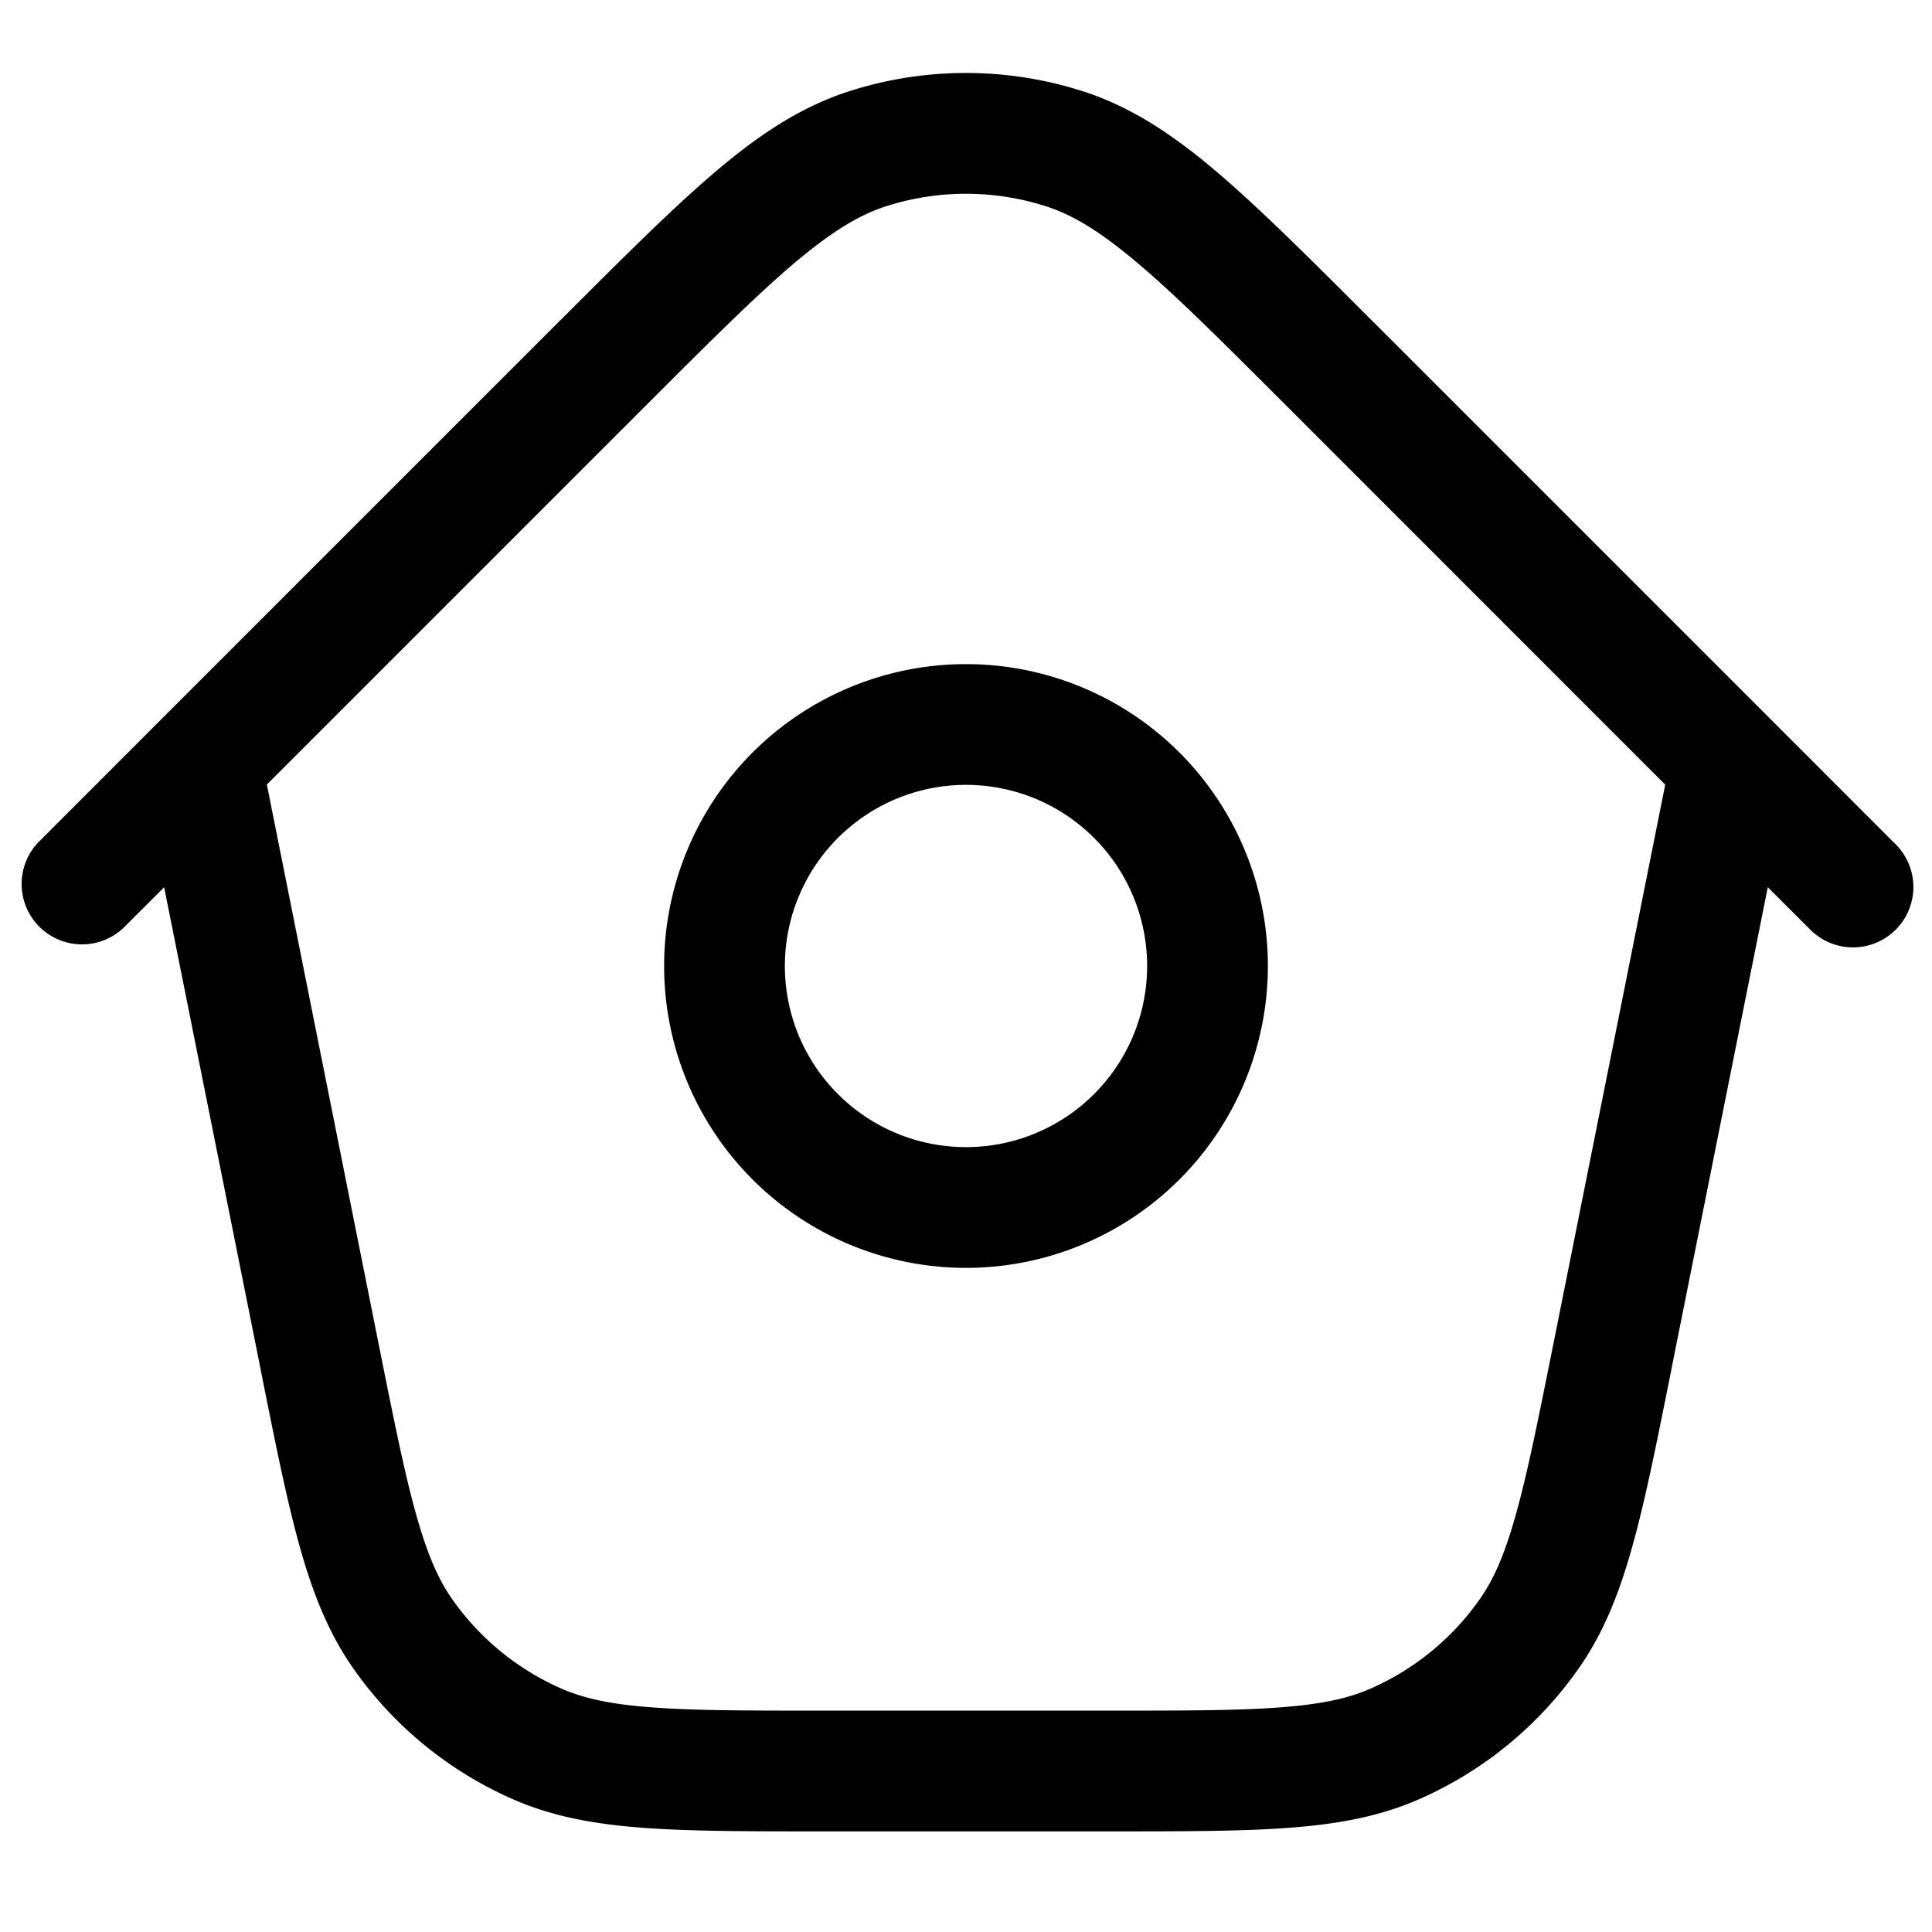 <svg xmlns="http://www.w3.org/2000/svg" width="24" height="24" fill="currentColor" viewBox="0 0 24 24">
  <path fill-rule="evenodd" d="M13.004 2.566a3.25 3.25 0 00-2.008 0c-.325.106-.665.31-1.14.712-.481.409-1.05.977-1.851 1.778l-4.69 4.69 1.391 6.962c.186.927.317 1.583.46 2.093.14.502.276.813.448 1.06a3.25 3.25 0 001.364 1.117c.275.12.607.194 1.126.232.529.04 1.197.04 2.143.04h3.506c.946 0 1.614 0 2.143-.04.52-.038.851-.112 1.126-.232a3.25 3.25 0 001.364-1.118c.172-.246.309-.557.448-1.059.143-.51.274-1.166.46-2.093l1.392-6.961-4.69-4.691c-.802-.801-1.37-1.37-1.852-1.778-.475-.403-.815-.606-1.14-.712zM.47 10.47l1.492-1.493a.708.708 0 01.016-.016l4.966-4.966.024-.023C7.74 3.2 8.352 2.588 8.885 2.135c.546-.464 1.059-.804 1.647-.996a4.75 4.75 0 012.936 0c.588.192 1.101.532 1.647.996.533.453 1.145 1.064 1.917 1.837l.024.023 4.966 4.966.008.008.008.008 1.492 1.493a.75.75 0 11-1.06 1.06l-.51-.509-1.196 5.981-.005.029c-.179.892-.32 1.602-.48 2.173-.163.586-.357 1.076-.663 1.515a4.75 4.75 0 01-1.993 1.634c-.49.214-1.01.308-1.616.353-.59.044-1.315.044-2.224.044H10.217c-.91 0-1.633 0-2.224-.044-.607-.045-1.125-.139-1.616-.353a4.75 4.75 0 01-1.993-1.634c-.306-.44-.5-.93-.663-1.515-.16-.571-.301-1.281-.48-2.173l-.005-.029-1.197-5.98-.509.508a.75.75 0 01-1.06-1.06zM9.75 12a2.25 2.25 0 114.5 0 2.25 2.25 0 01-4.5 0zM12 8.25a3.75 3.75 0 100 7.5 3.75 3.75 0 000-7.5z"/>
</svg>
